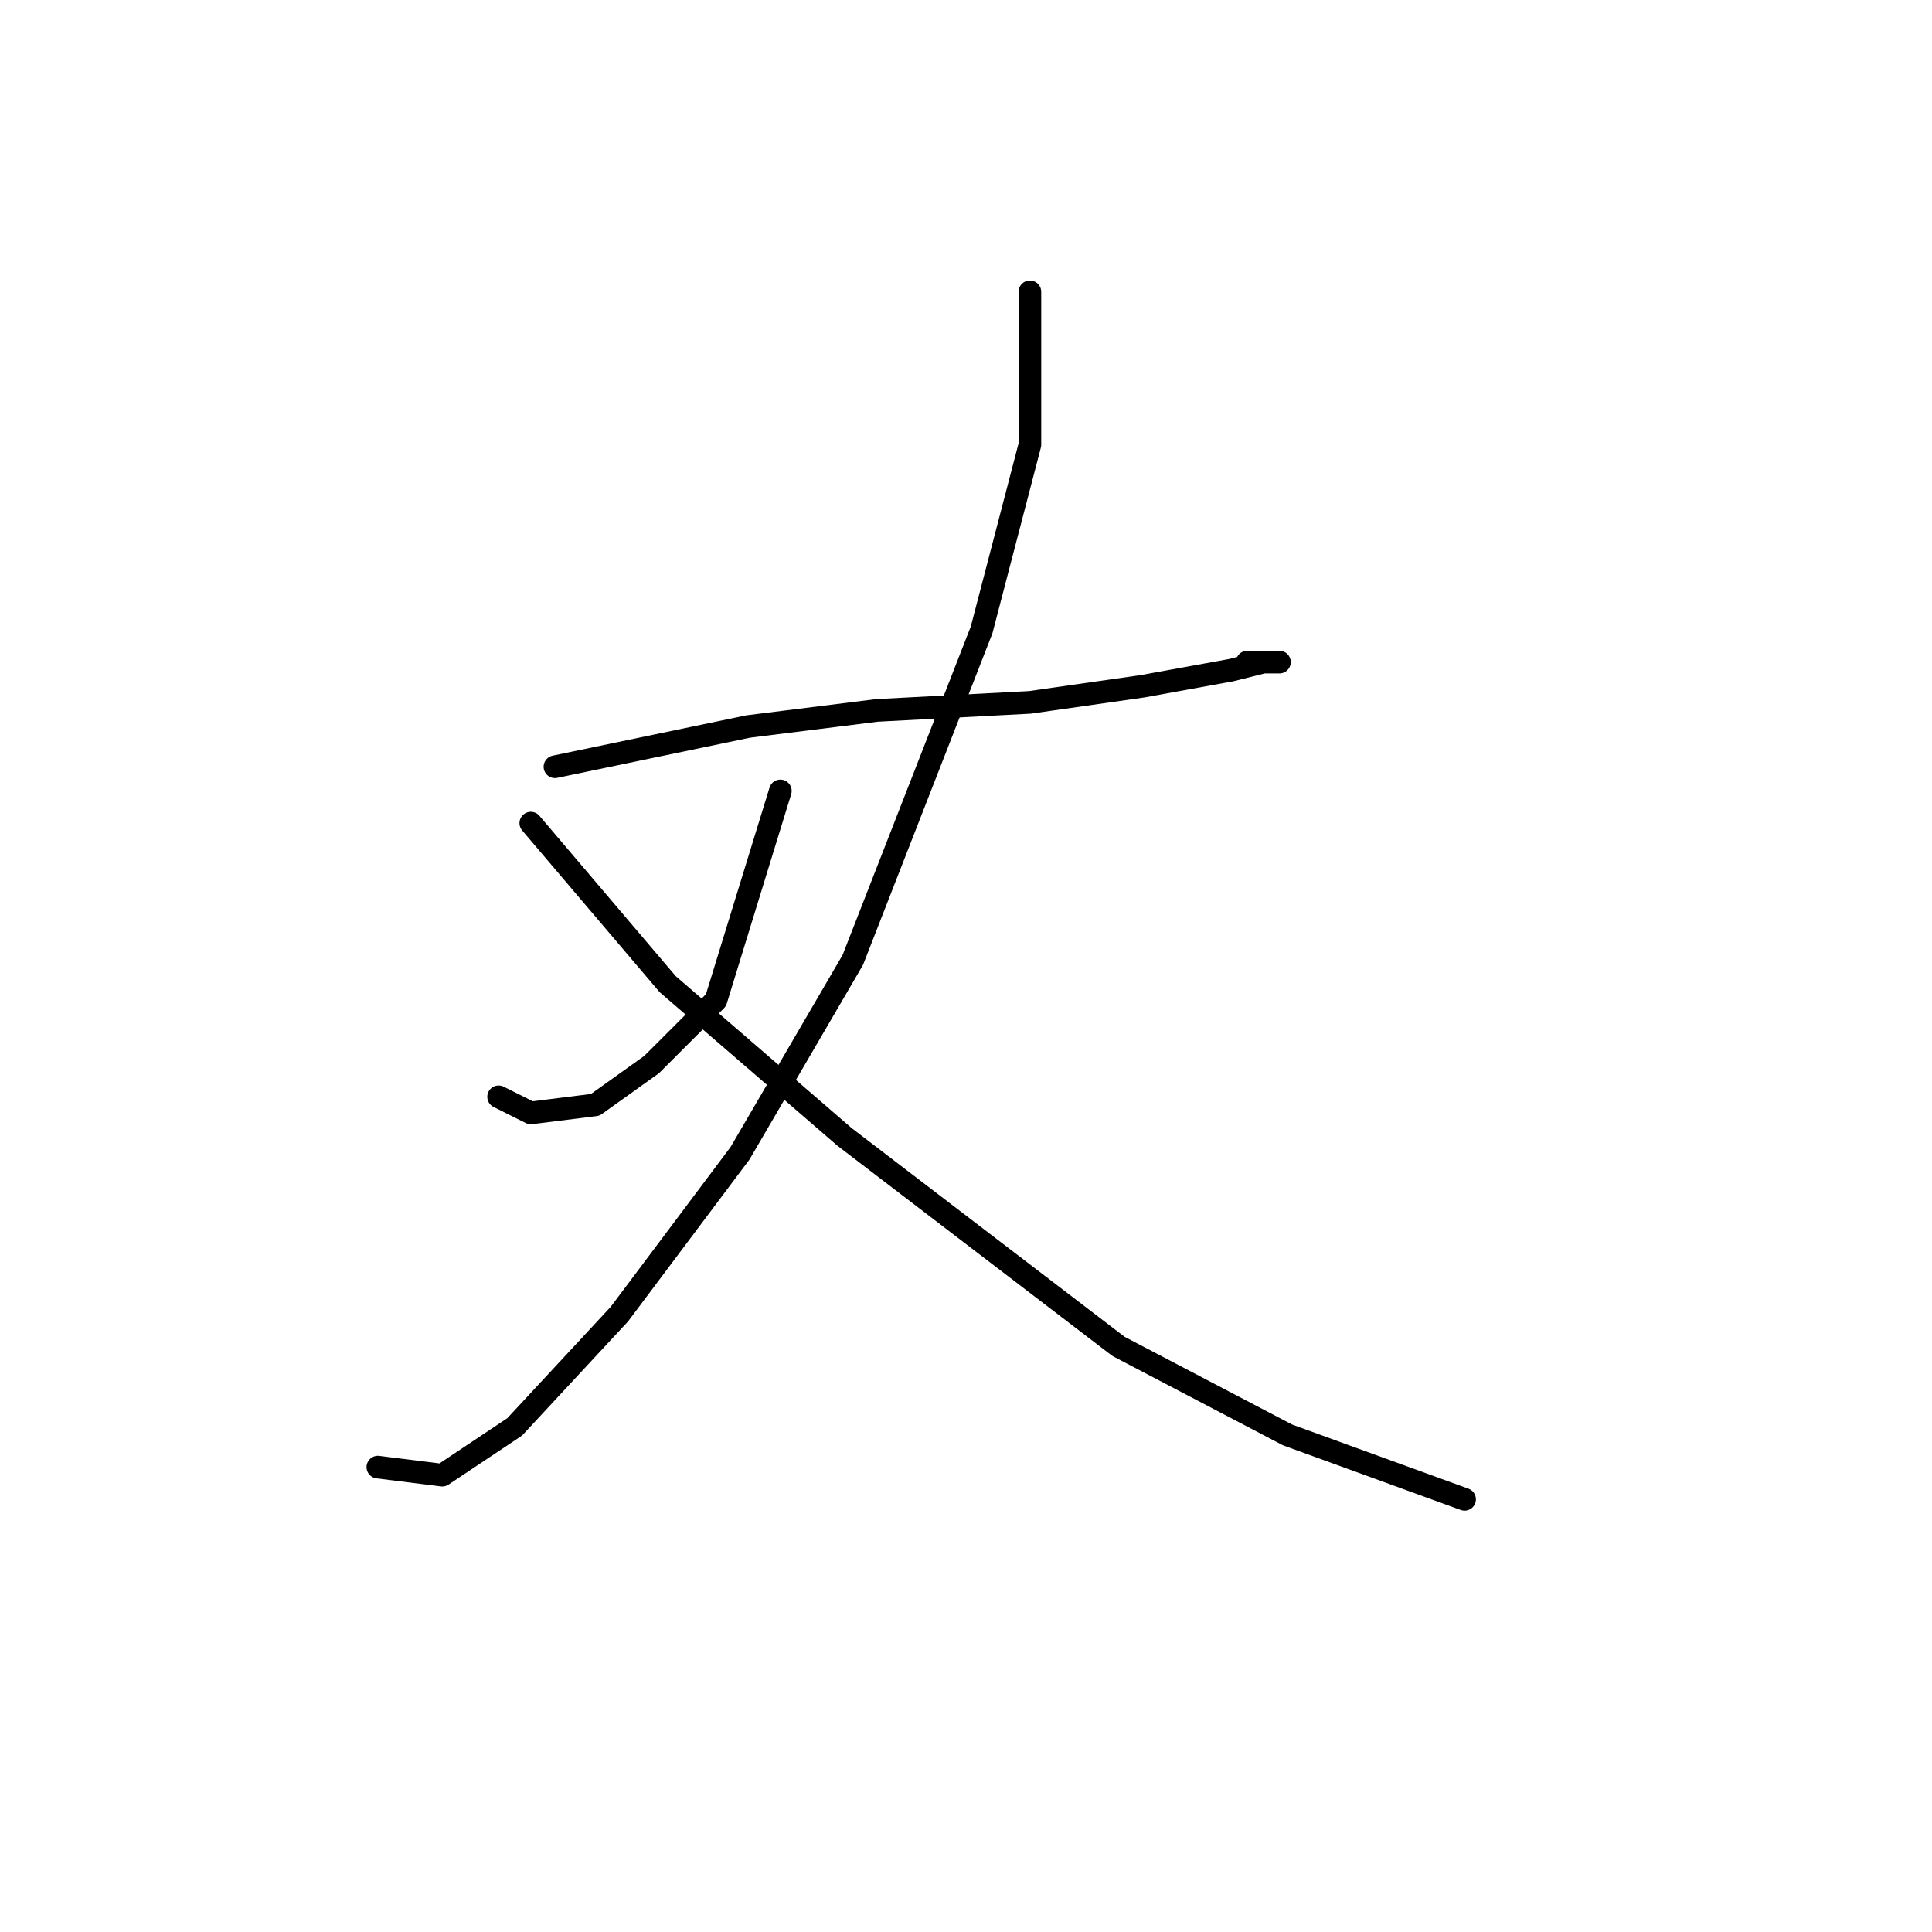 <?xml version="1.0" standalone="no"?>
    <svg width="256" height="256" xmlns="http://www.w3.org/2000/svg" version="1.1">
    <polyline stroke="black" stroke-width="3" stroke-linecap="round" fill="transparent" stroke-linejoin="round" points="73.533 101.6 99.133 96.267 116.2 94.133 136.467 93.067 151.4 90.933 163.133 88.8 167.4 87.733 168.467 87.733 169.533 87.733 168.467 87.733 165.267 87.733 165.267 87.733 " />
        <polyline stroke="black" stroke-width="3" stroke-linecap="round" fill="transparent" stroke-linejoin="round" points="136.467 38.667 136.467 58.933 130.067 83.467 113 127.2 98.067 152.8 82.067 174.133 68.2 189.067 58.6 195.467 50.067 194.4 50.067 194.4 " />
        <polyline stroke="black" stroke-width="3" stroke-linecap="round" fill="transparent" stroke-linejoin="round" points="103.4 104.8 94.867 132.533 86.333 141.067 78.867 146.4 70.333 147.467 66.067 145.333 66.067 145.333 " />
        <polyline stroke="black" stroke-width="3" stroke-linecap="round" fill="transparent" stroke-linejoin="round" points="70.333 109.067 88.467 130.4 111.933 150.667 148.2 178.4 170.6 190.133 194.067 198.667 194.067 198.667 " />
        </svg>